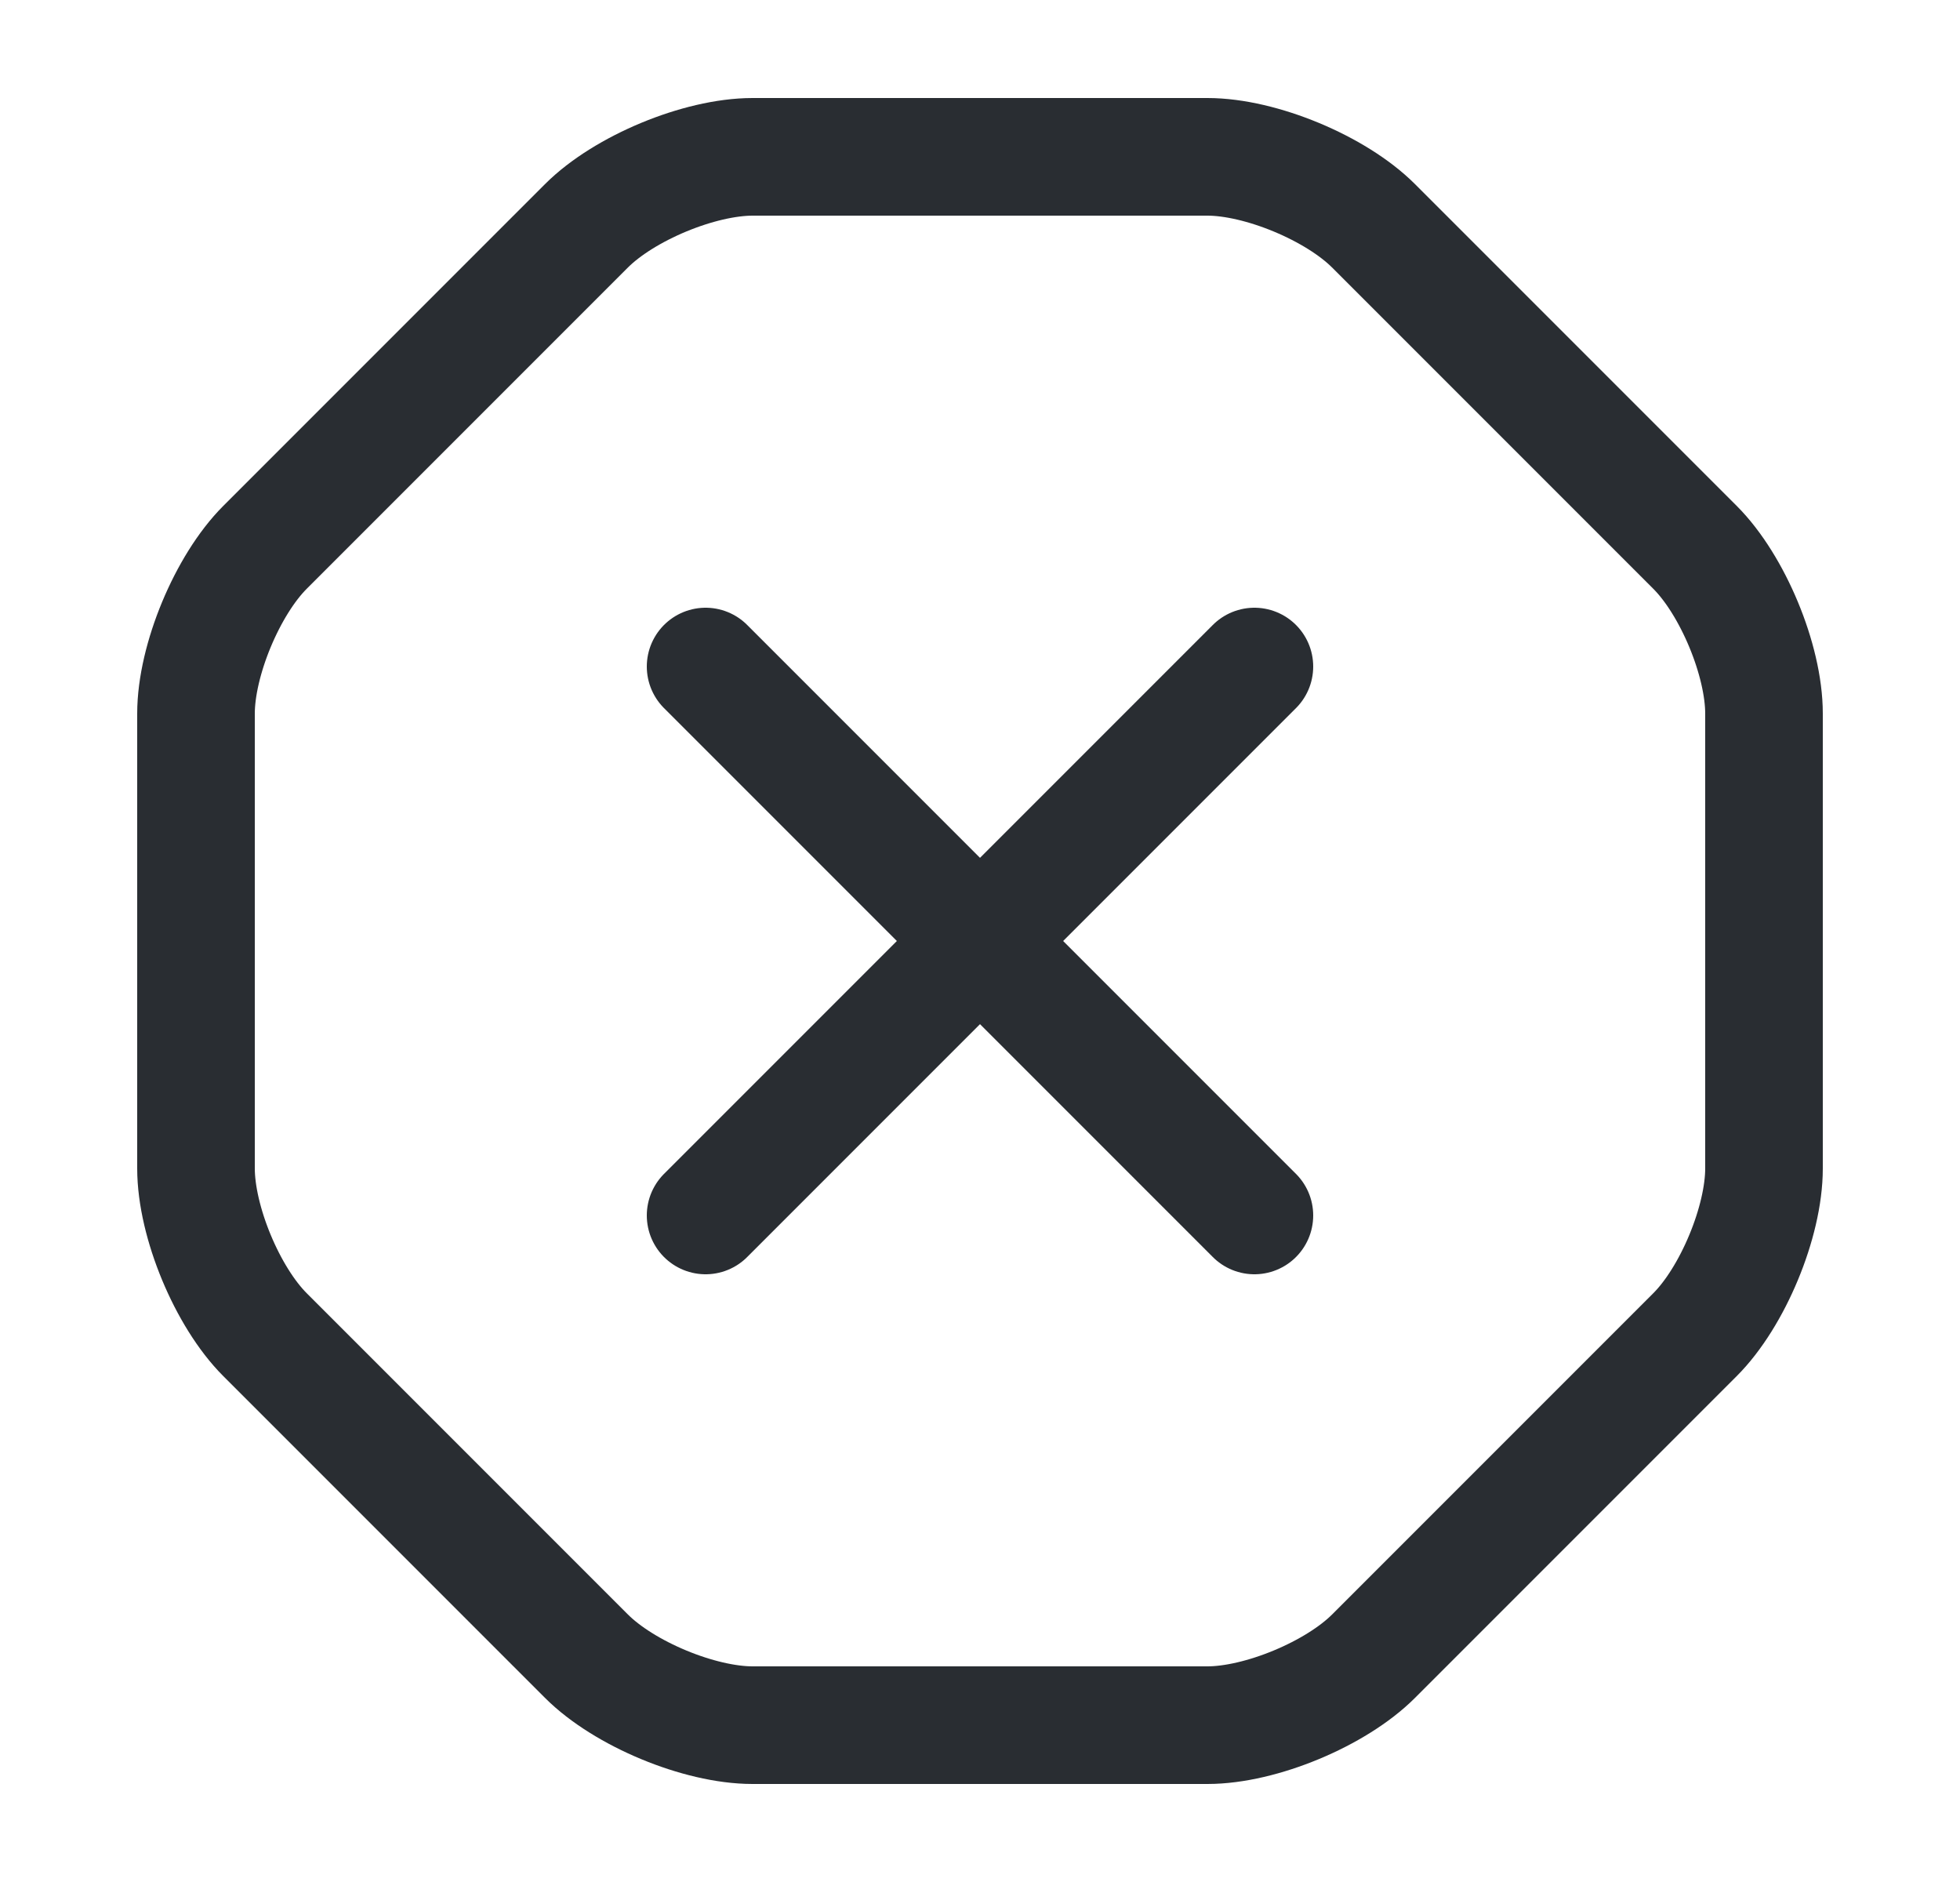 <svg width="25" height="24" viewBox="0 0 25 24" fill="none" xmlns="http://www.w3.org/2000/svg">
<path d="M15.4 2H9.6C8.92 2 7.96 2.4 7.48 2.88L3.38 6.98C2.9 7.46 2.5 8.42 2.5 9.1V14.9C2.5 15.58 2.9 16.54 3.38 17.02L7.48 21.12C7.96 21.6 8.92 22 9.6 22H15.4C16.08 22 17.04 21.6 17.52 21.12L21.62 17.02C22.1 16.54 22.5 15.58 22.5 14.9V9.1C22.5 8.42 22.1 7.46 21.62 6.98L17.52 2.88C17.04 2.4 16.08 2 15.4 2Z" stroke="#292D32" stroke-width="1.5" stroke-linecap="round" stroke-linejoin="round"/>
<path d="M9 15.5L16 8.5" stroke="#292D32" stroke-width="1.5" stroke-linecap="round" stroke-linejoin="round"/>
<path d="M16 15.5L9 8.5" stroke="#292D32" stroke-width="1.5" stroke-linecap="round" stroke-linejoin="round"/>
</svg>
